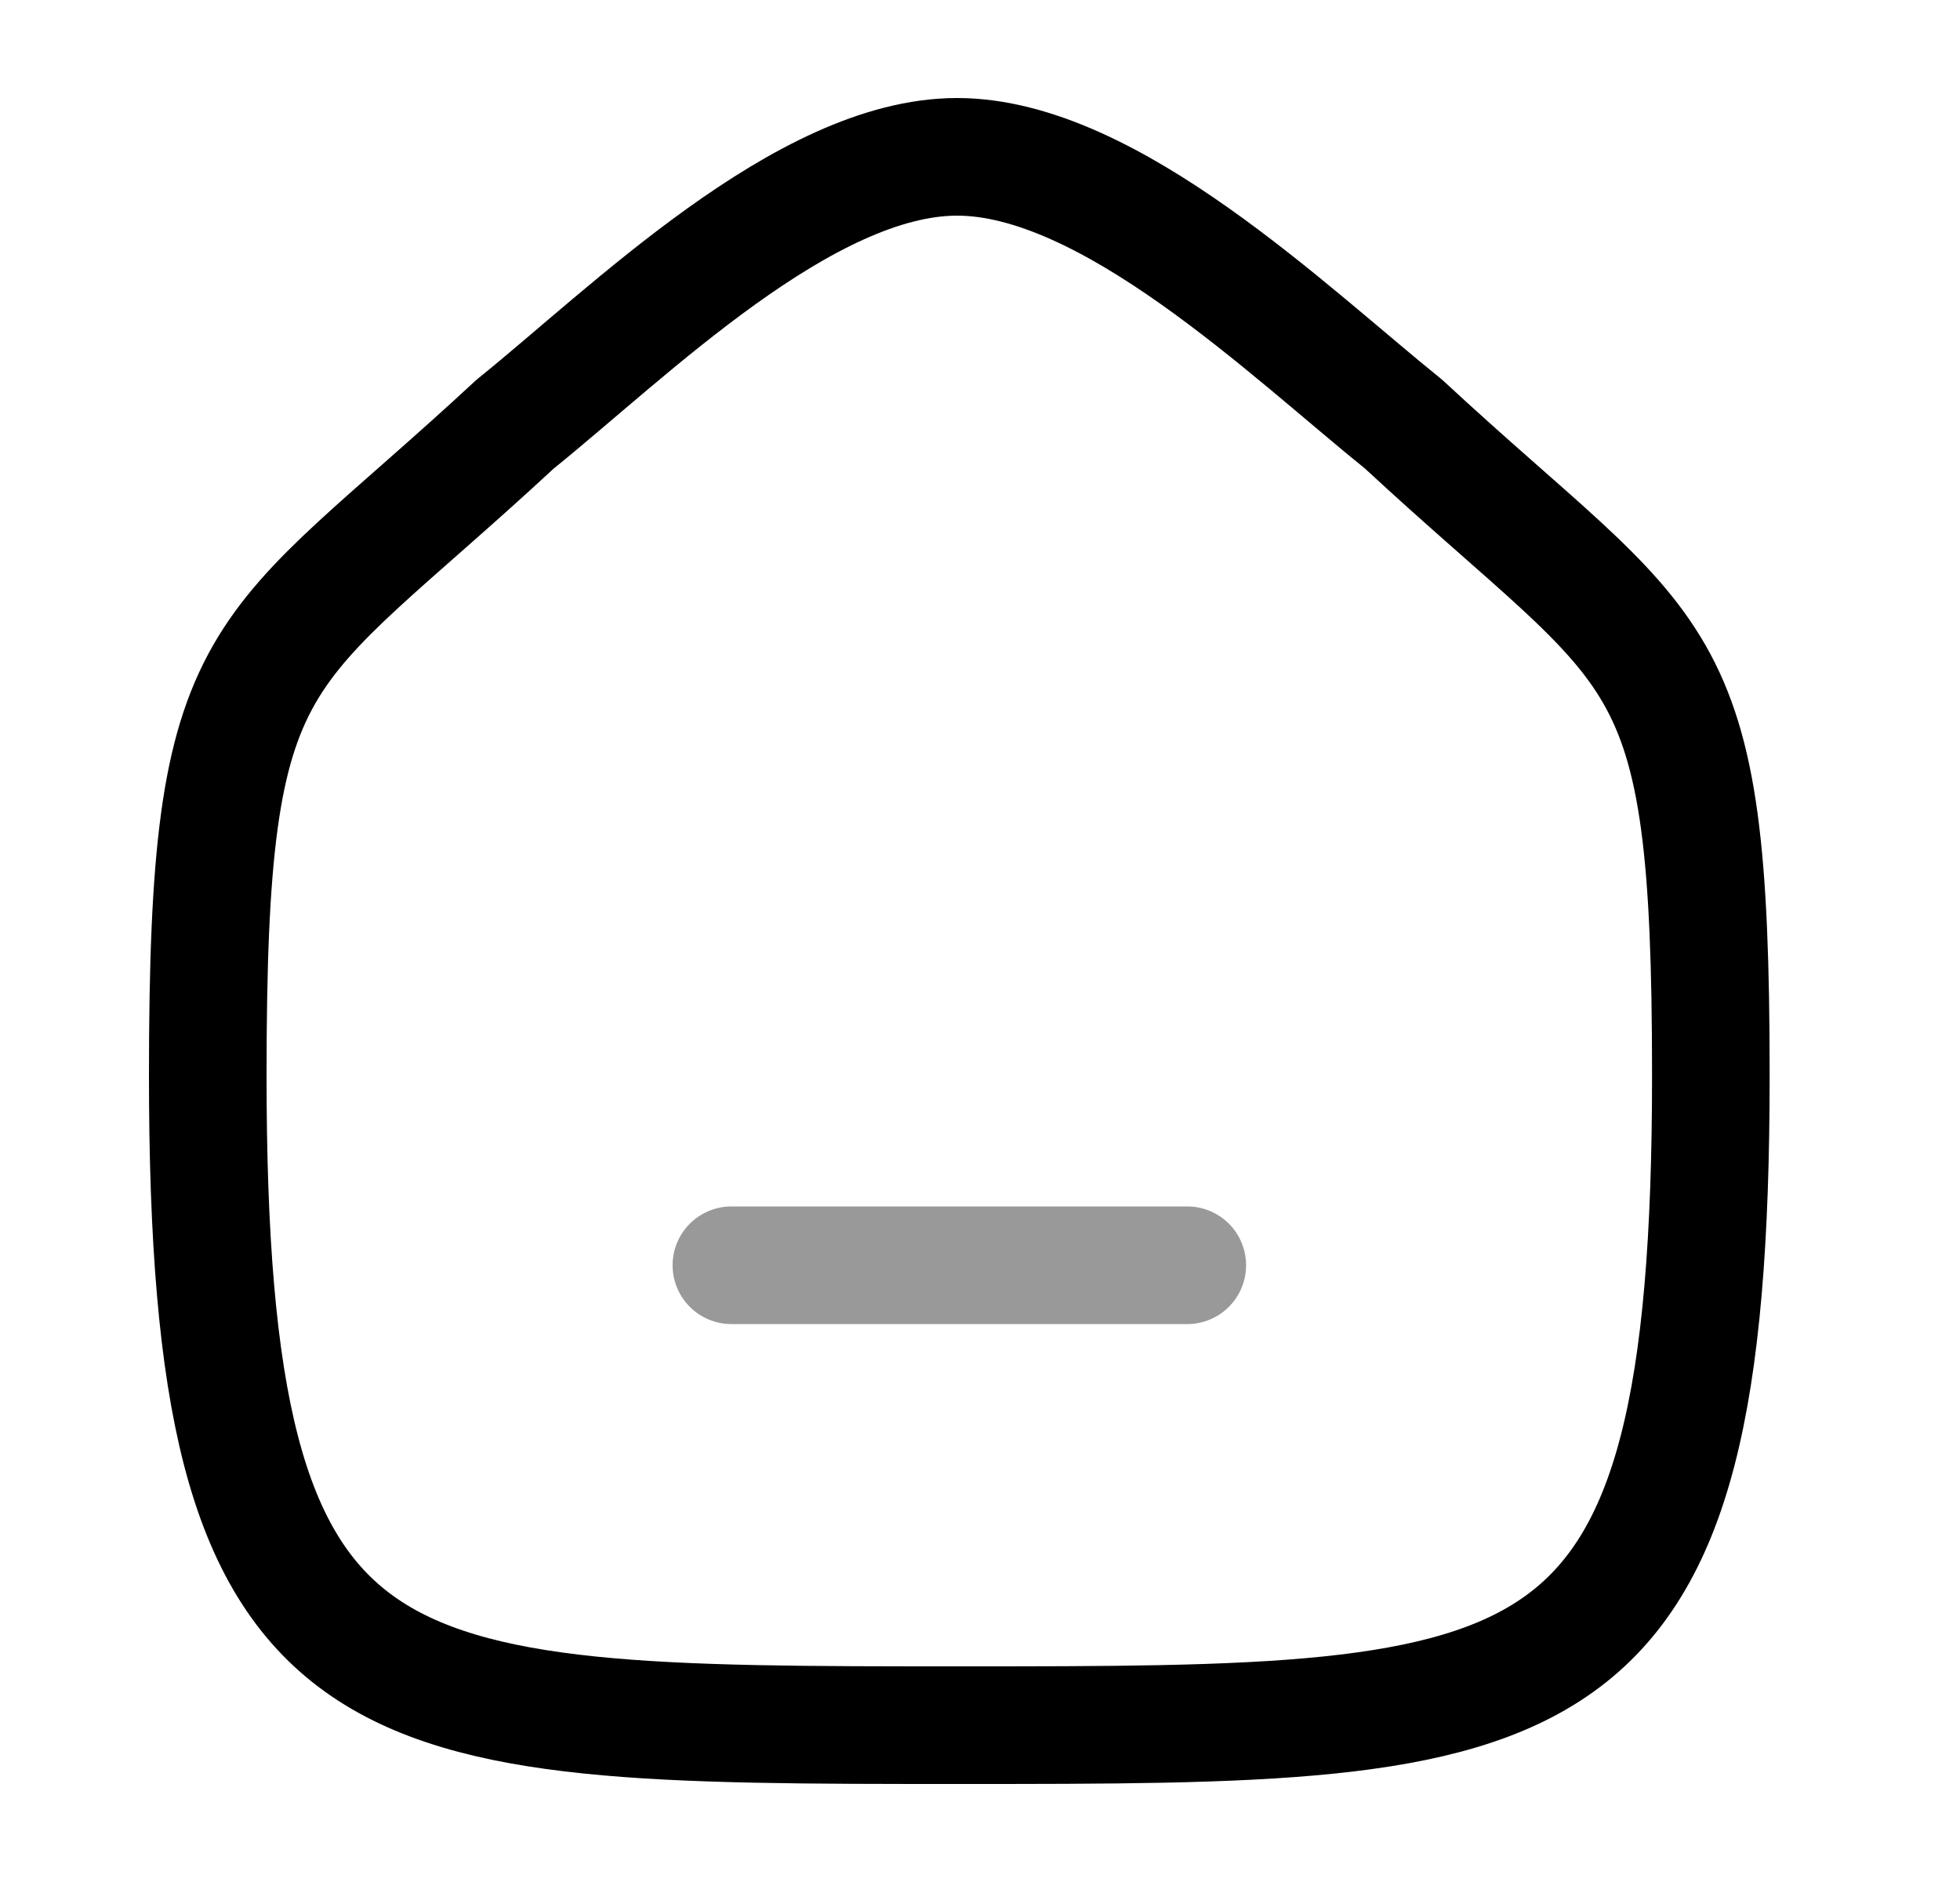 <svg width="25" height="24" viewBox="0 0 25 24" fill="none" xmlns="http://www.w3.org/2000/svg">
<path opacity="0.4" d="M9.329 16.135H15.144" stroke="black" stroke-width="1.5" stroke-linecap="round" stroke-linejoin="round"/>
<path fill-rule="evenodd" clip-rule="evenodd" d="M2.65 13.713C2.65 8.082 3.264 8.475 6.569 5.41C8.015 4.246 10.265 2 12.208 2C14.15 2 16.445 4.235 17.904 5.41C21.209 8.475 21.822 8.082 21.822 13.713C21.822 22 19.863 22 12.236 22C4.609 22 2.65 22 2.65 13.713Z" stroke="black" stroke-width="1.5" stroke-linecap="round" stroke-linejoin="round"/>
</svg>